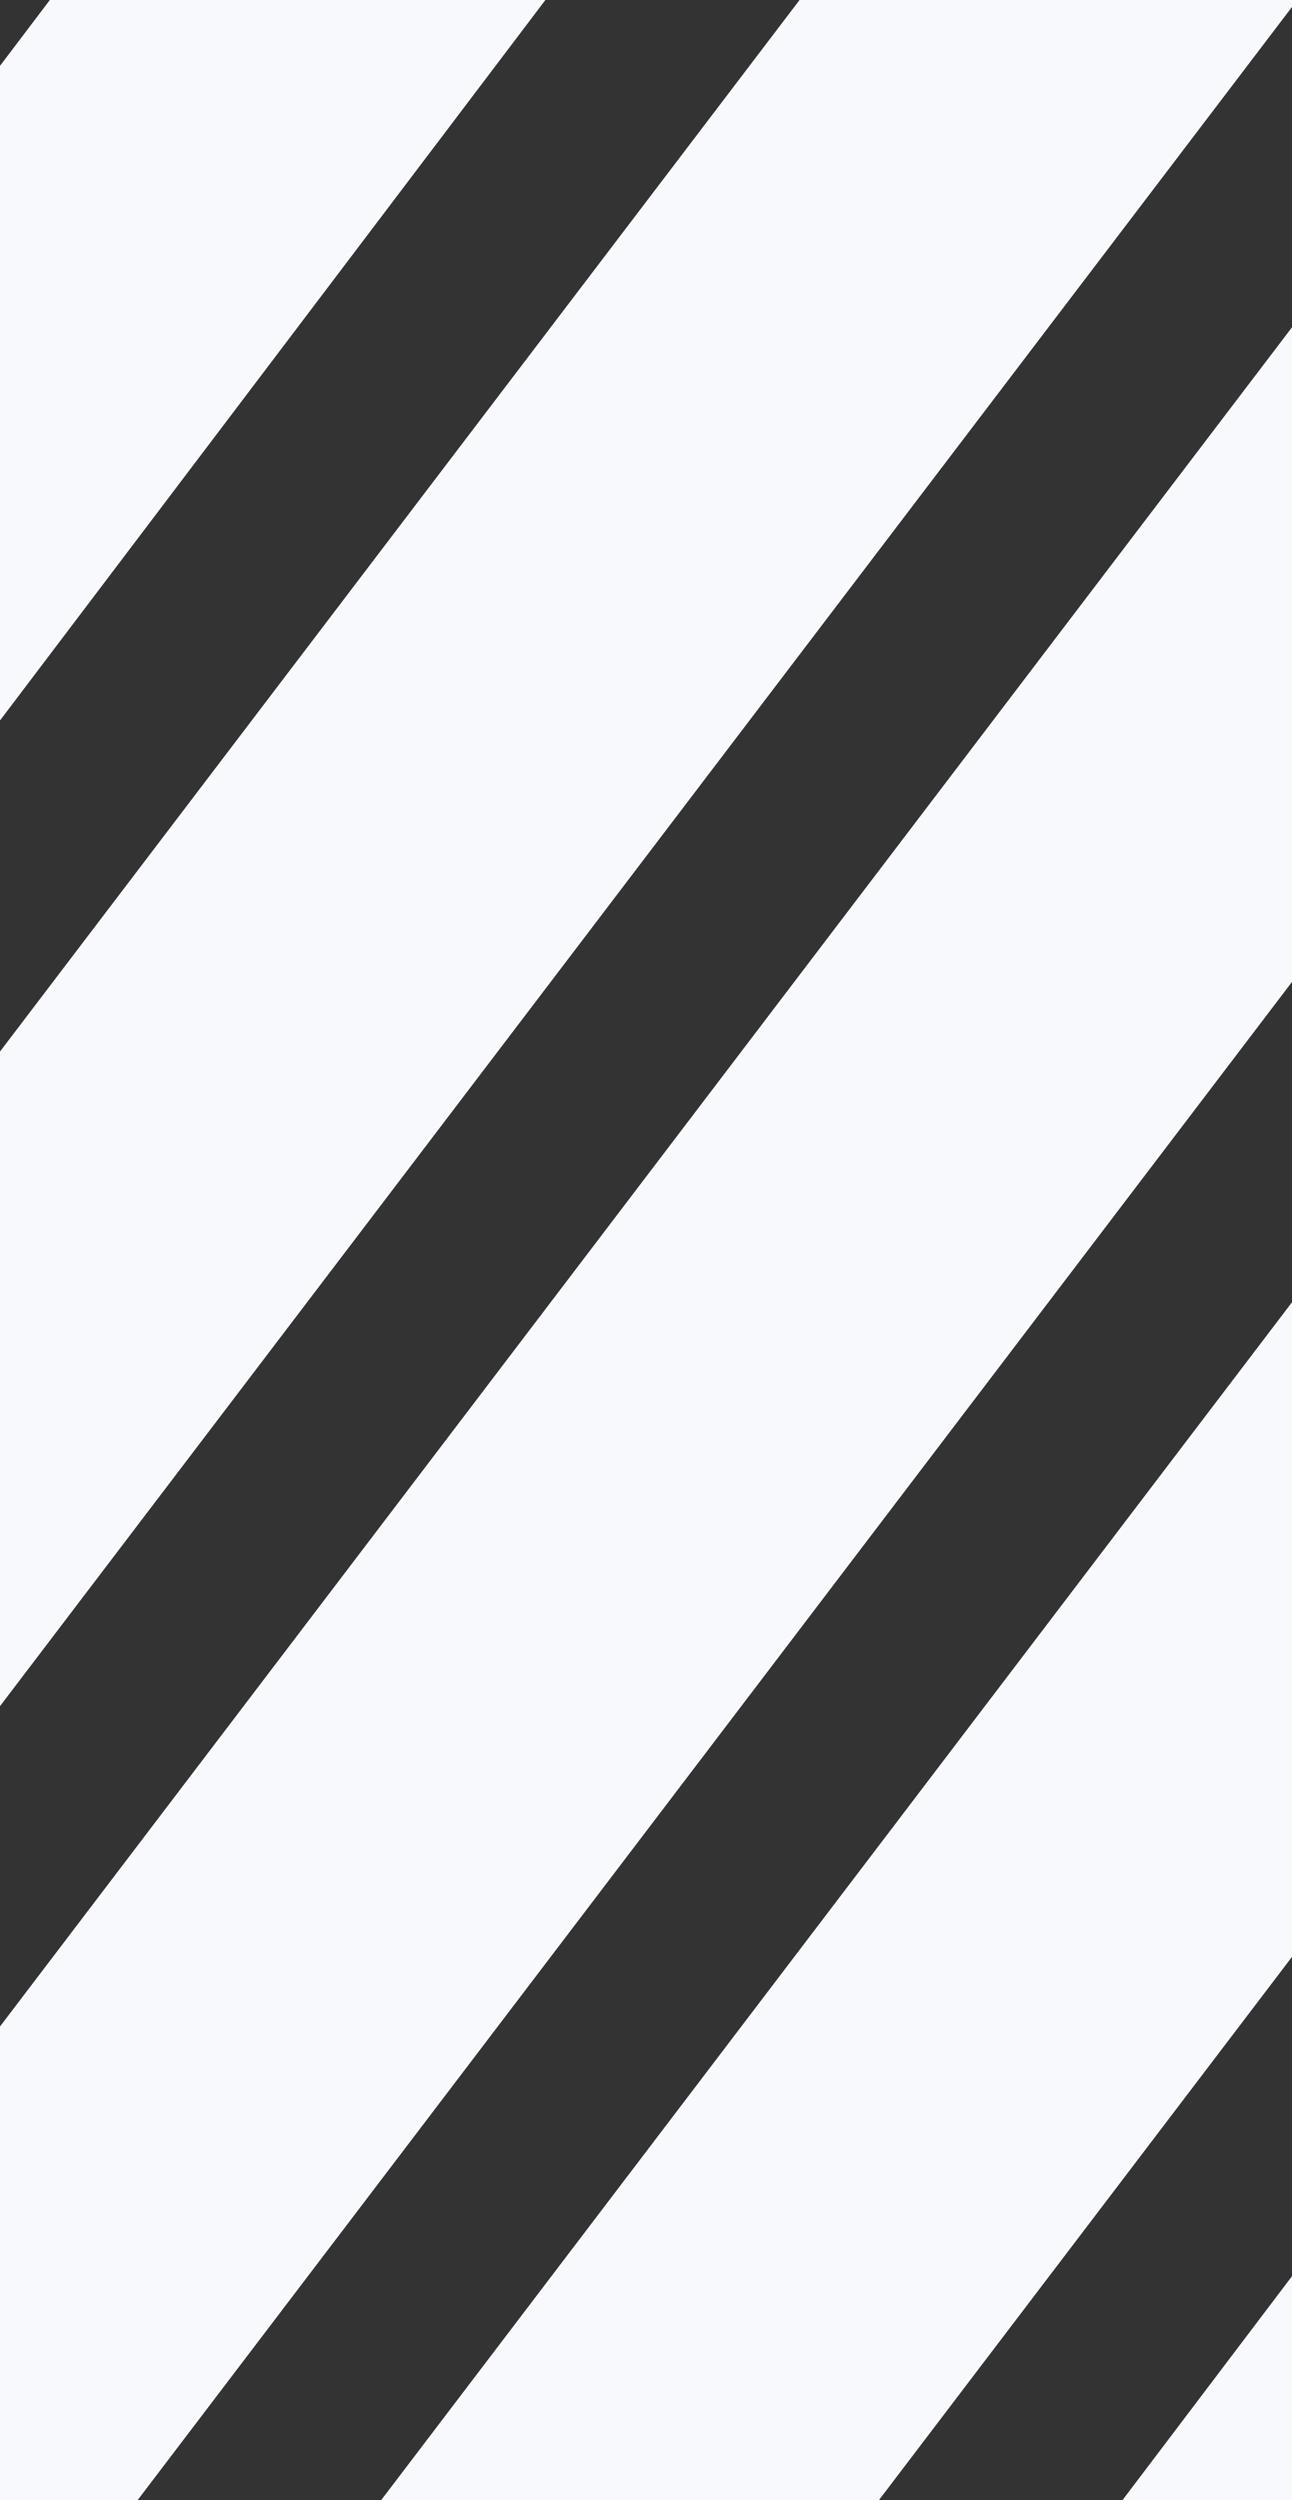 <svg width="122" height="236" viewBox="0 0 122 236" fill="none" xmlns="http://www.w3.org/2000/svg">
<rect x="0" y="0" width="122" height="236" fill="#333333" stroke="none"/>
<g clip-path="url(#clip0_114_604)">
<path d="M4.707 0H51.5L-127.208 236H-174L4.707 0Z" fill="#F8F9FC"/>
<path d="M75.5 0H122.5L-57 236H-104L75.5 0Z" fill="#F8F9FC"/>
<path d="M145.5 0H192.5L13 236H-34L145.5 0Z" fill="#F8F9FC"/>
<path d="M215.5 0H262.5L83 236H36L215.5 0Z" fill="#F8F9FC"/>
<path d="M284.708 0H331.5L152.792 236H106L284.708 0Z" fill="#F8F9FC"/>
</g>
<defs>
<clipPath id="clip0_114_604">
<rect width="296" height="236" fill="white" transform="translate(-174)"/>
</clipPath>
</defs>
</svg>

